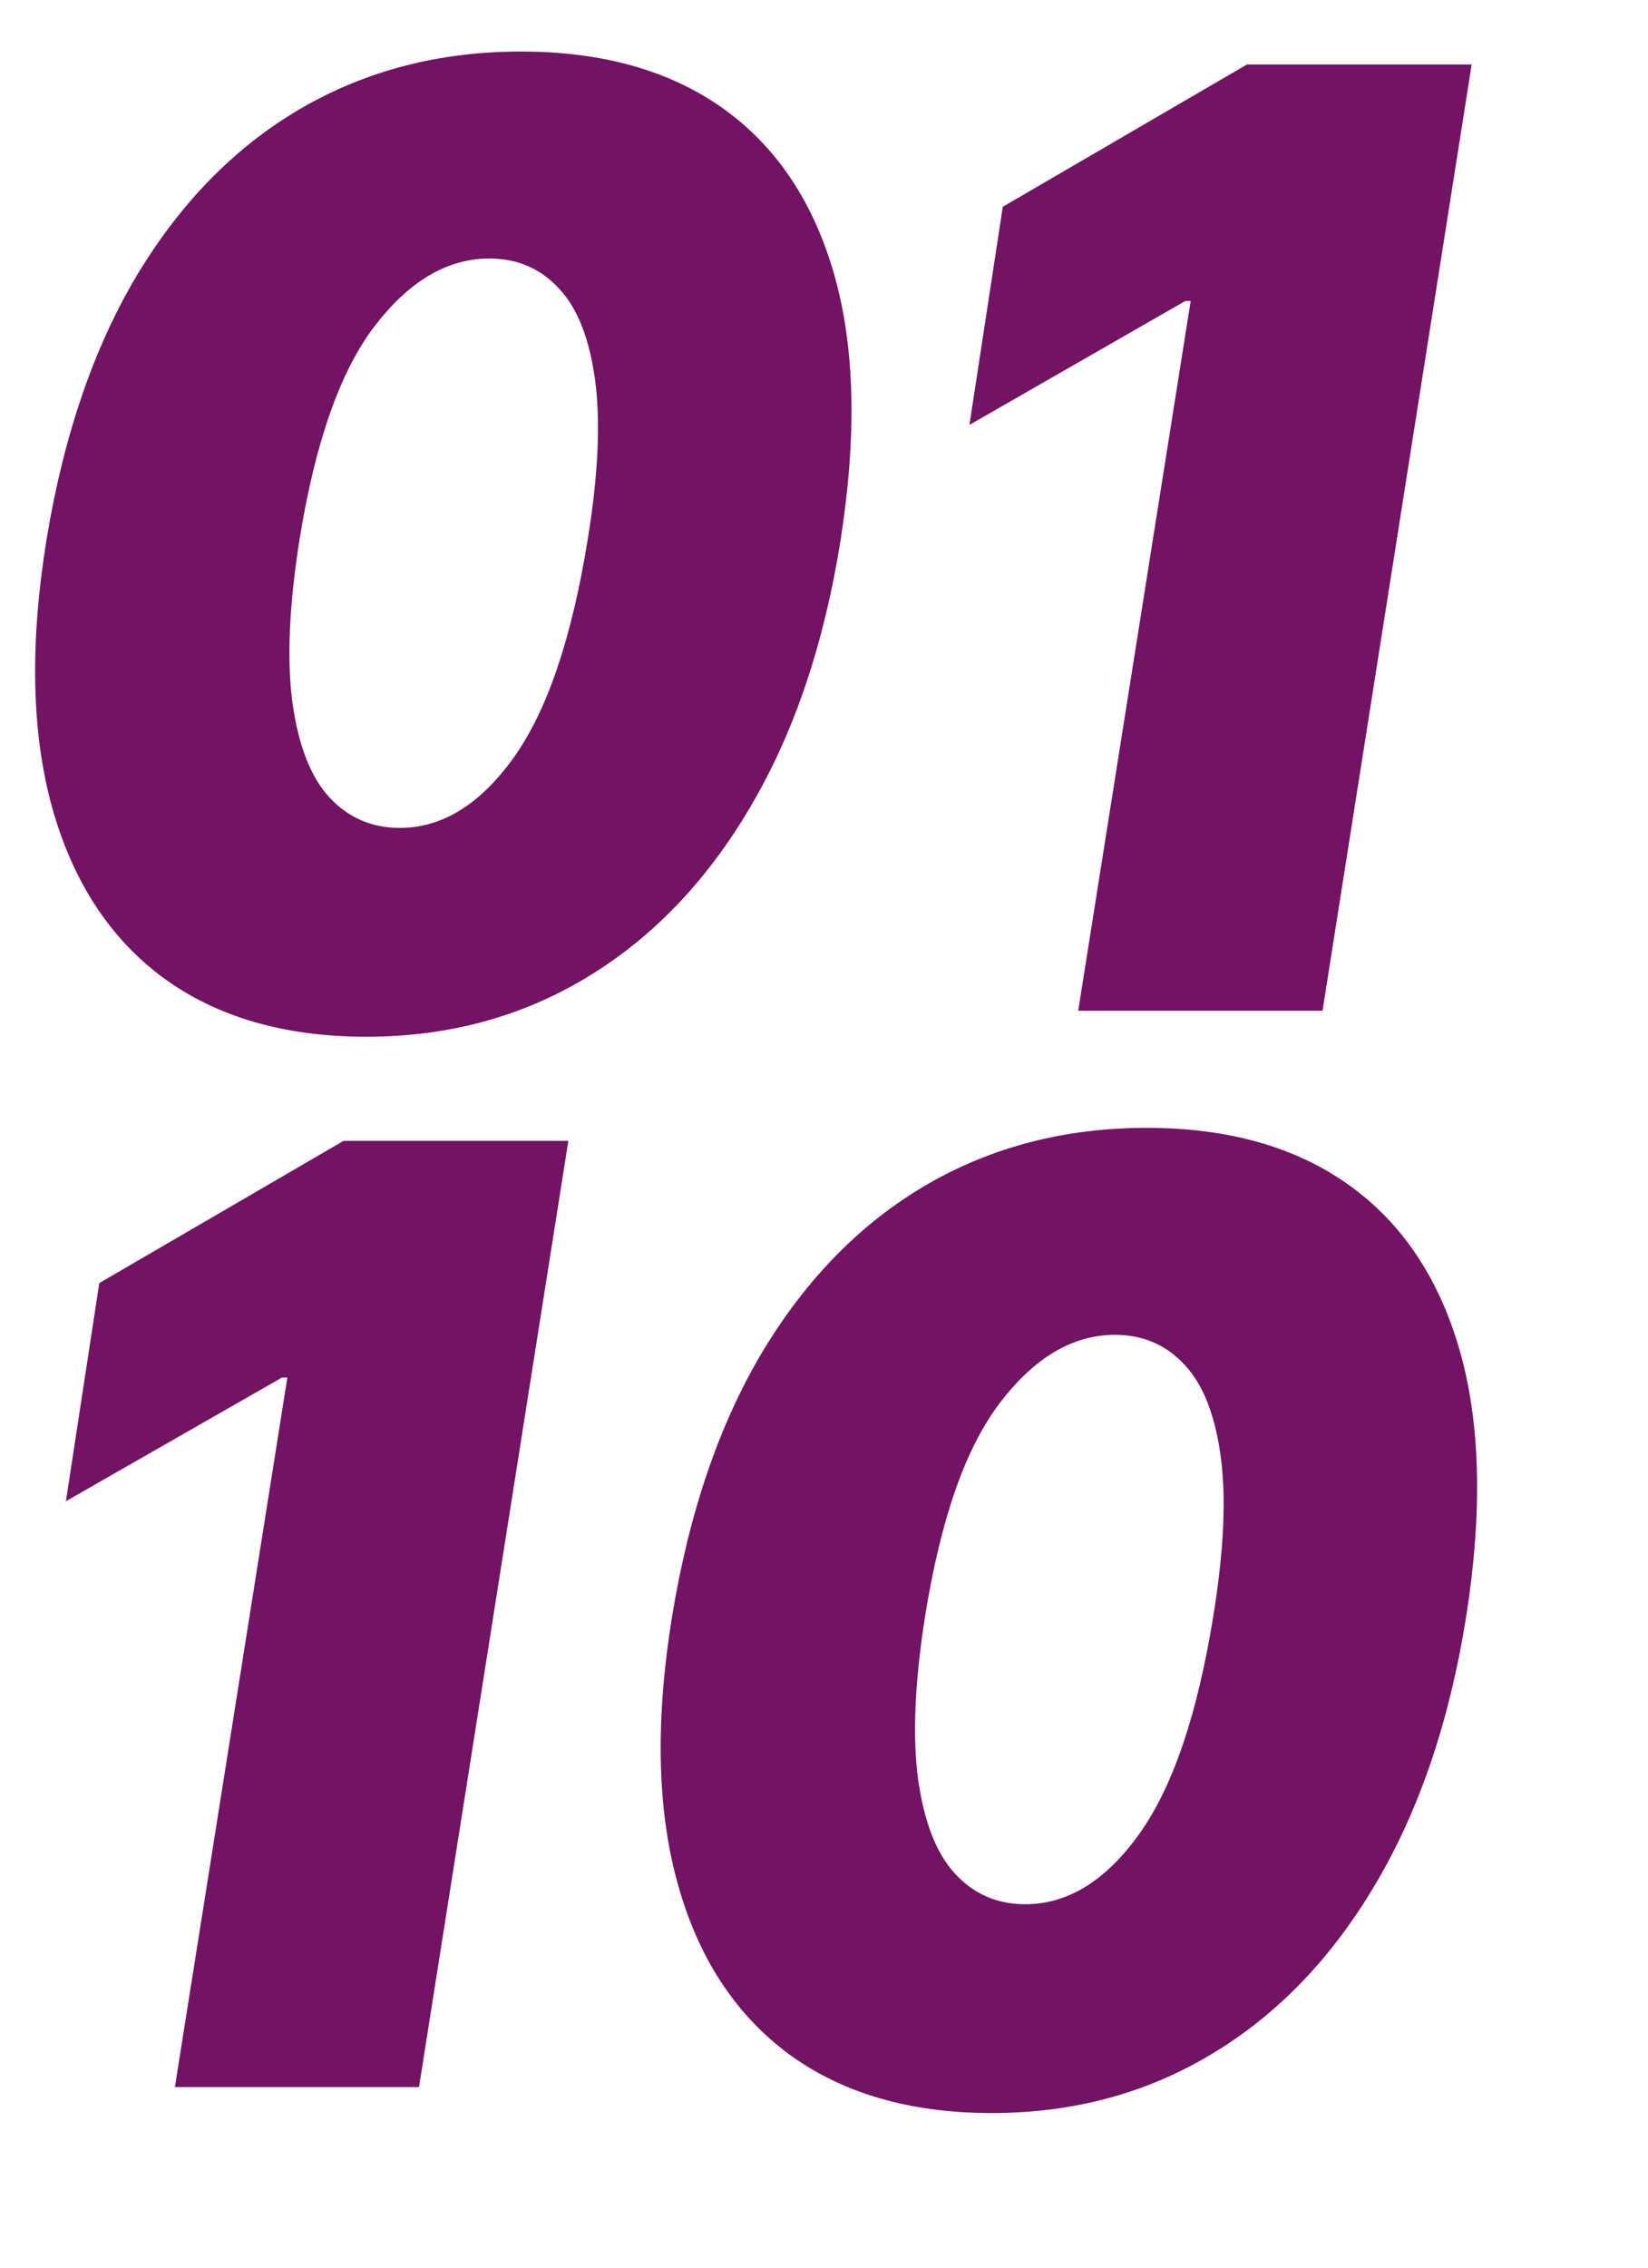 <svg width="8" height="11" viewBox="0 0 8 11" fill="none" xmlns="http://www.w3.org/2000/svg">
<path d="M1.778 5.029C1.381 5.029 1.051 4.933 0.791 4.742C0.531 4.549 0.352 4.273 0.252 3.913C0.153 3.553 0.144 3.121 0.226 2.617C0.309 2.112 0.456 1.683 0.668 1.33C0.881 0.978 1.145 0.71 1.461 0.526C1.778 0.342 2.134 0.25 2.529 0.25C2.924 0.25 3.251 0.342 3.51 0.526C3.768 0.71 3.948 0.978 4.049 1.33C4.15 1.682 4.16 2.11 4.081 2.617C4.001 3.122 3.855 3.555 3.642 3.915C3.43 4.275 3.165 4.551 2.847 4.742C2.53 4.933 2.174 5.029 1.778 5.029ZM1.94 4.016C2.145 4.016 2.328 3.904 2.49 3.68C2.654 3.454 2.775 3.1 2.853 2.617C2.904 2.303 2.916 2.046 2.889 1.846C2.862 1.644 2.804 1.496 2.714 1.4C2.625 1.303 2.512 1.254 2.375 1.254C2.171 1.254 1.985 1.364 1.817 1.584C1.651 1.802 1.53 2.146 1.454 2.617C1.403 2.94 1.392 3.204 1.42 3.411C1.449 3.617 1.508 3.769 1.599 3.868C1.69 3.966 1.804 4.016 1.94 4.016Z" fill="#721363"/>
<path d="M7.144 0.313L6.42 4.903H5.234L5.78 1.46H5.754L4.706 2.061L4.868 1.003L6.053 0.313H7.144Z" fill="#721363"/>
<path d="M2.759 5.534L2.034 10.124H0.849L1.395 6.682H1.369L0.32 7.282L0.482 6.224L1.668 5.534H2.759Z" fill="#721363"/>
<path d="M4.815 10.25C4.417 10.25 4.088 10.154 3.828 9.963C3.568 9.77 3.388 9.494 3.289 9.134C3.189 8.774 3.181 8.342 3.263 7.838C3.346 7.333 3.493 6.904 3.705 6.551C3.918 6.199 4.182 5.931 4.498 5.747C4.815 5.563 5.171 5.471 5.566 5.471C5.961 5.471 6.288 5.563 6.546 5.747C6.805 5.931 6.985 6.199 7.086 6.551C7.187 6.903 7.197 7.332 7.118 7.838C7.038 8.343 6.892 8.776 6.679 9.136C6.467 9.496 6.202 9.772 5.883 9.963C5.566 10.154 5.21 10.25 4.815 10.25ZM4.977 9.237C5.182 9.237 5.365 9.125 5.527 8.901C5.691 8.675 5.812 8.321 5.89 7.838C5.941 7.524 5.953 7.267 5.926 7.067C5.899 6.865 5.841 6.717 5.751 6.621C5.662 6.524 5.549 6.475 5.412 6.475C5.208 6.475 5.021 6.585 4.854 6.805C4.687 7.023 4.567 7.367 4.491 7.838C4.44 8.161 4.429 8.425 4.457 8.632C4.486 8.838 4.545 8.99 4.636 9.089C4.727 9.188 4.841 9.237 4.977 9.237Z" fill="#721363"/>
</svg>
